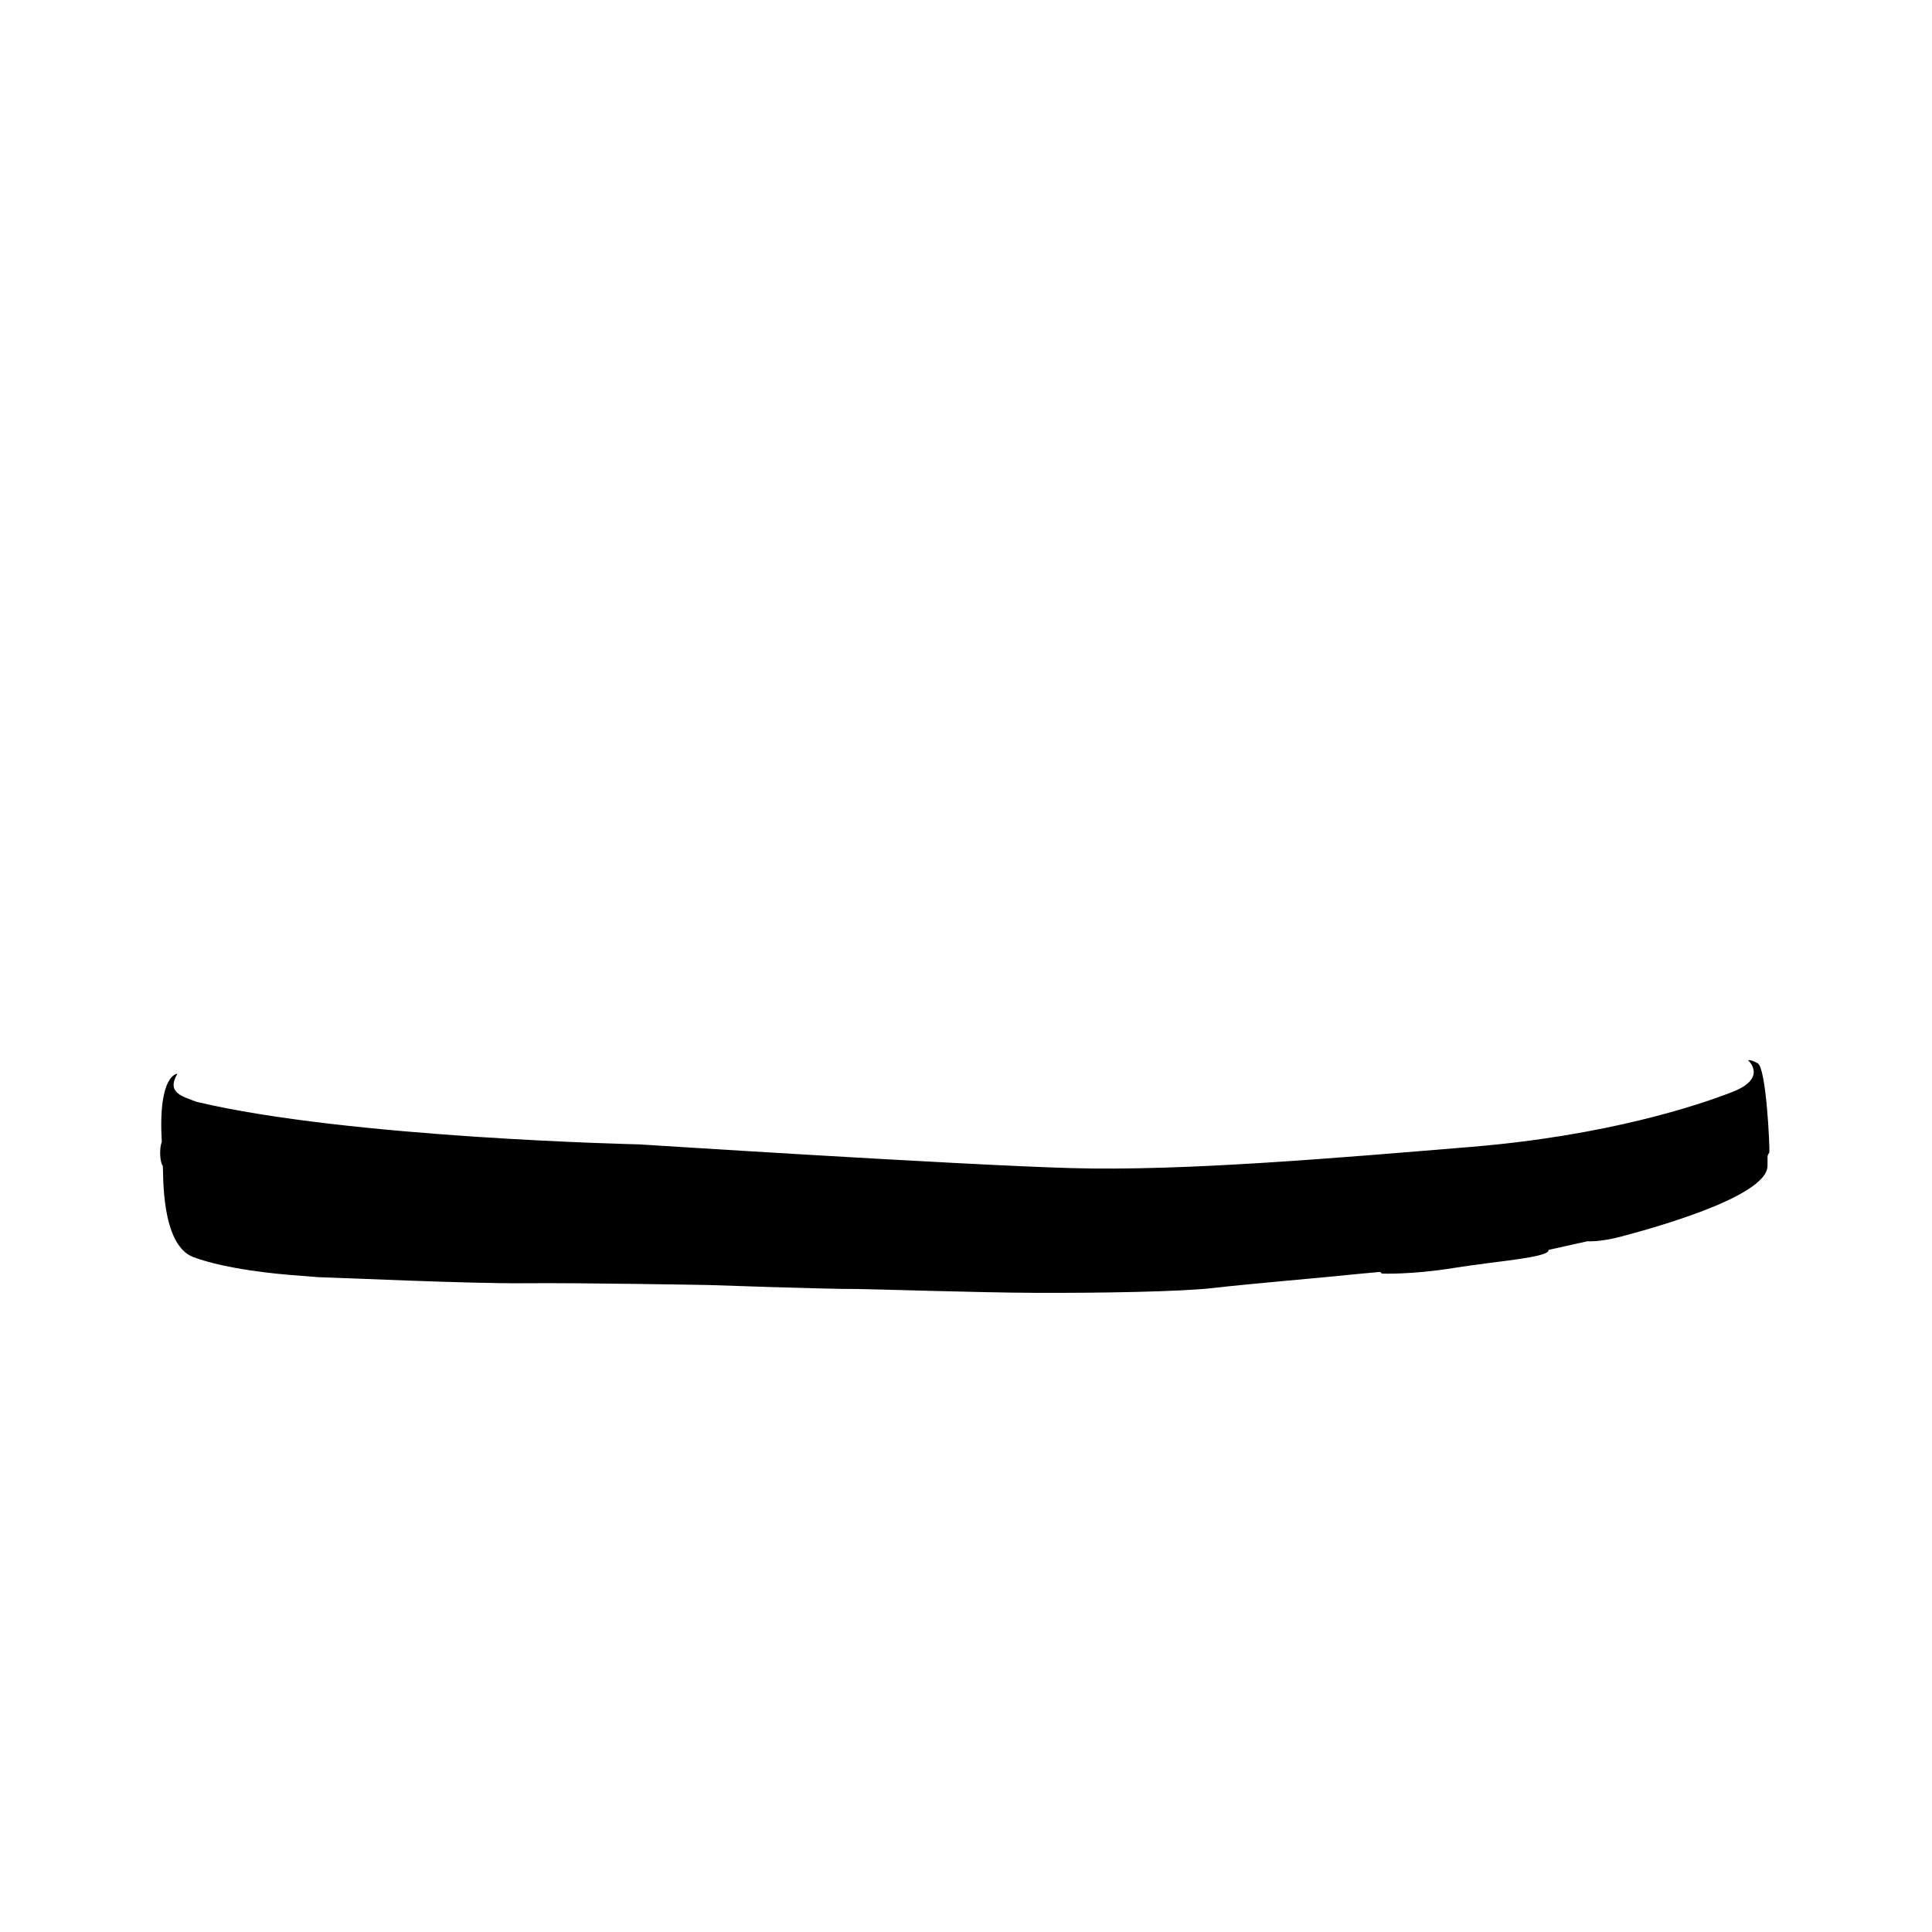 <?xml version="1.0" encoding="UTF-8"?>
<svg id="Calque_2" data-name="Calque 2" xmlns="http://www.w3.org/2000/svg" viewBox="0 0 1800 1800">
  <path d="M165.28,1000.39s-18.27.11-14.54,63.56c-2.49,5.81-1.75,19.32.95,22.27.74,4.91-2.46,73.47,28.5,85.02s80.6,15.97,94.85,16.95,18.78,1.83,29.13,1.99,133.7,5.89,183.87,5.38,171.91,1.65,171.91,1.65c0,0,112.87,3.95,137.98,3.71,12.91.01,110.72,3.35,167.15,3.59s135.11-.96,165.48-4.54,110.72-10.52,116.45-11.24,38.95-3.73,38.95-3.73l1.46,1.56s27.68,1.17,66.88-5.21,89.96-9.73,88.44-16.87c7.6-1.67,36.32-8.05,36.32-8.05,0,0,11.09,1.06,32.06-4.56s135.61-35.98,135.61-65.68c.37-9.13-.9-8.44,1.73-12.43.49-5.15-2.84-78.99-10.92-83.2s-8.73-2.61-8.73-2.61c0,0,18.22,16.29-14.08,29.09s-117.89,41.04-243.53,51.43-268.34,22.75-372.59,19.84-403.02-22.13-403.02-22.13c0,0-269.94-5.82-412.33-39.6-13.11-5.09-28.62-8.29-17.98-26.19Z"/>
</svg>